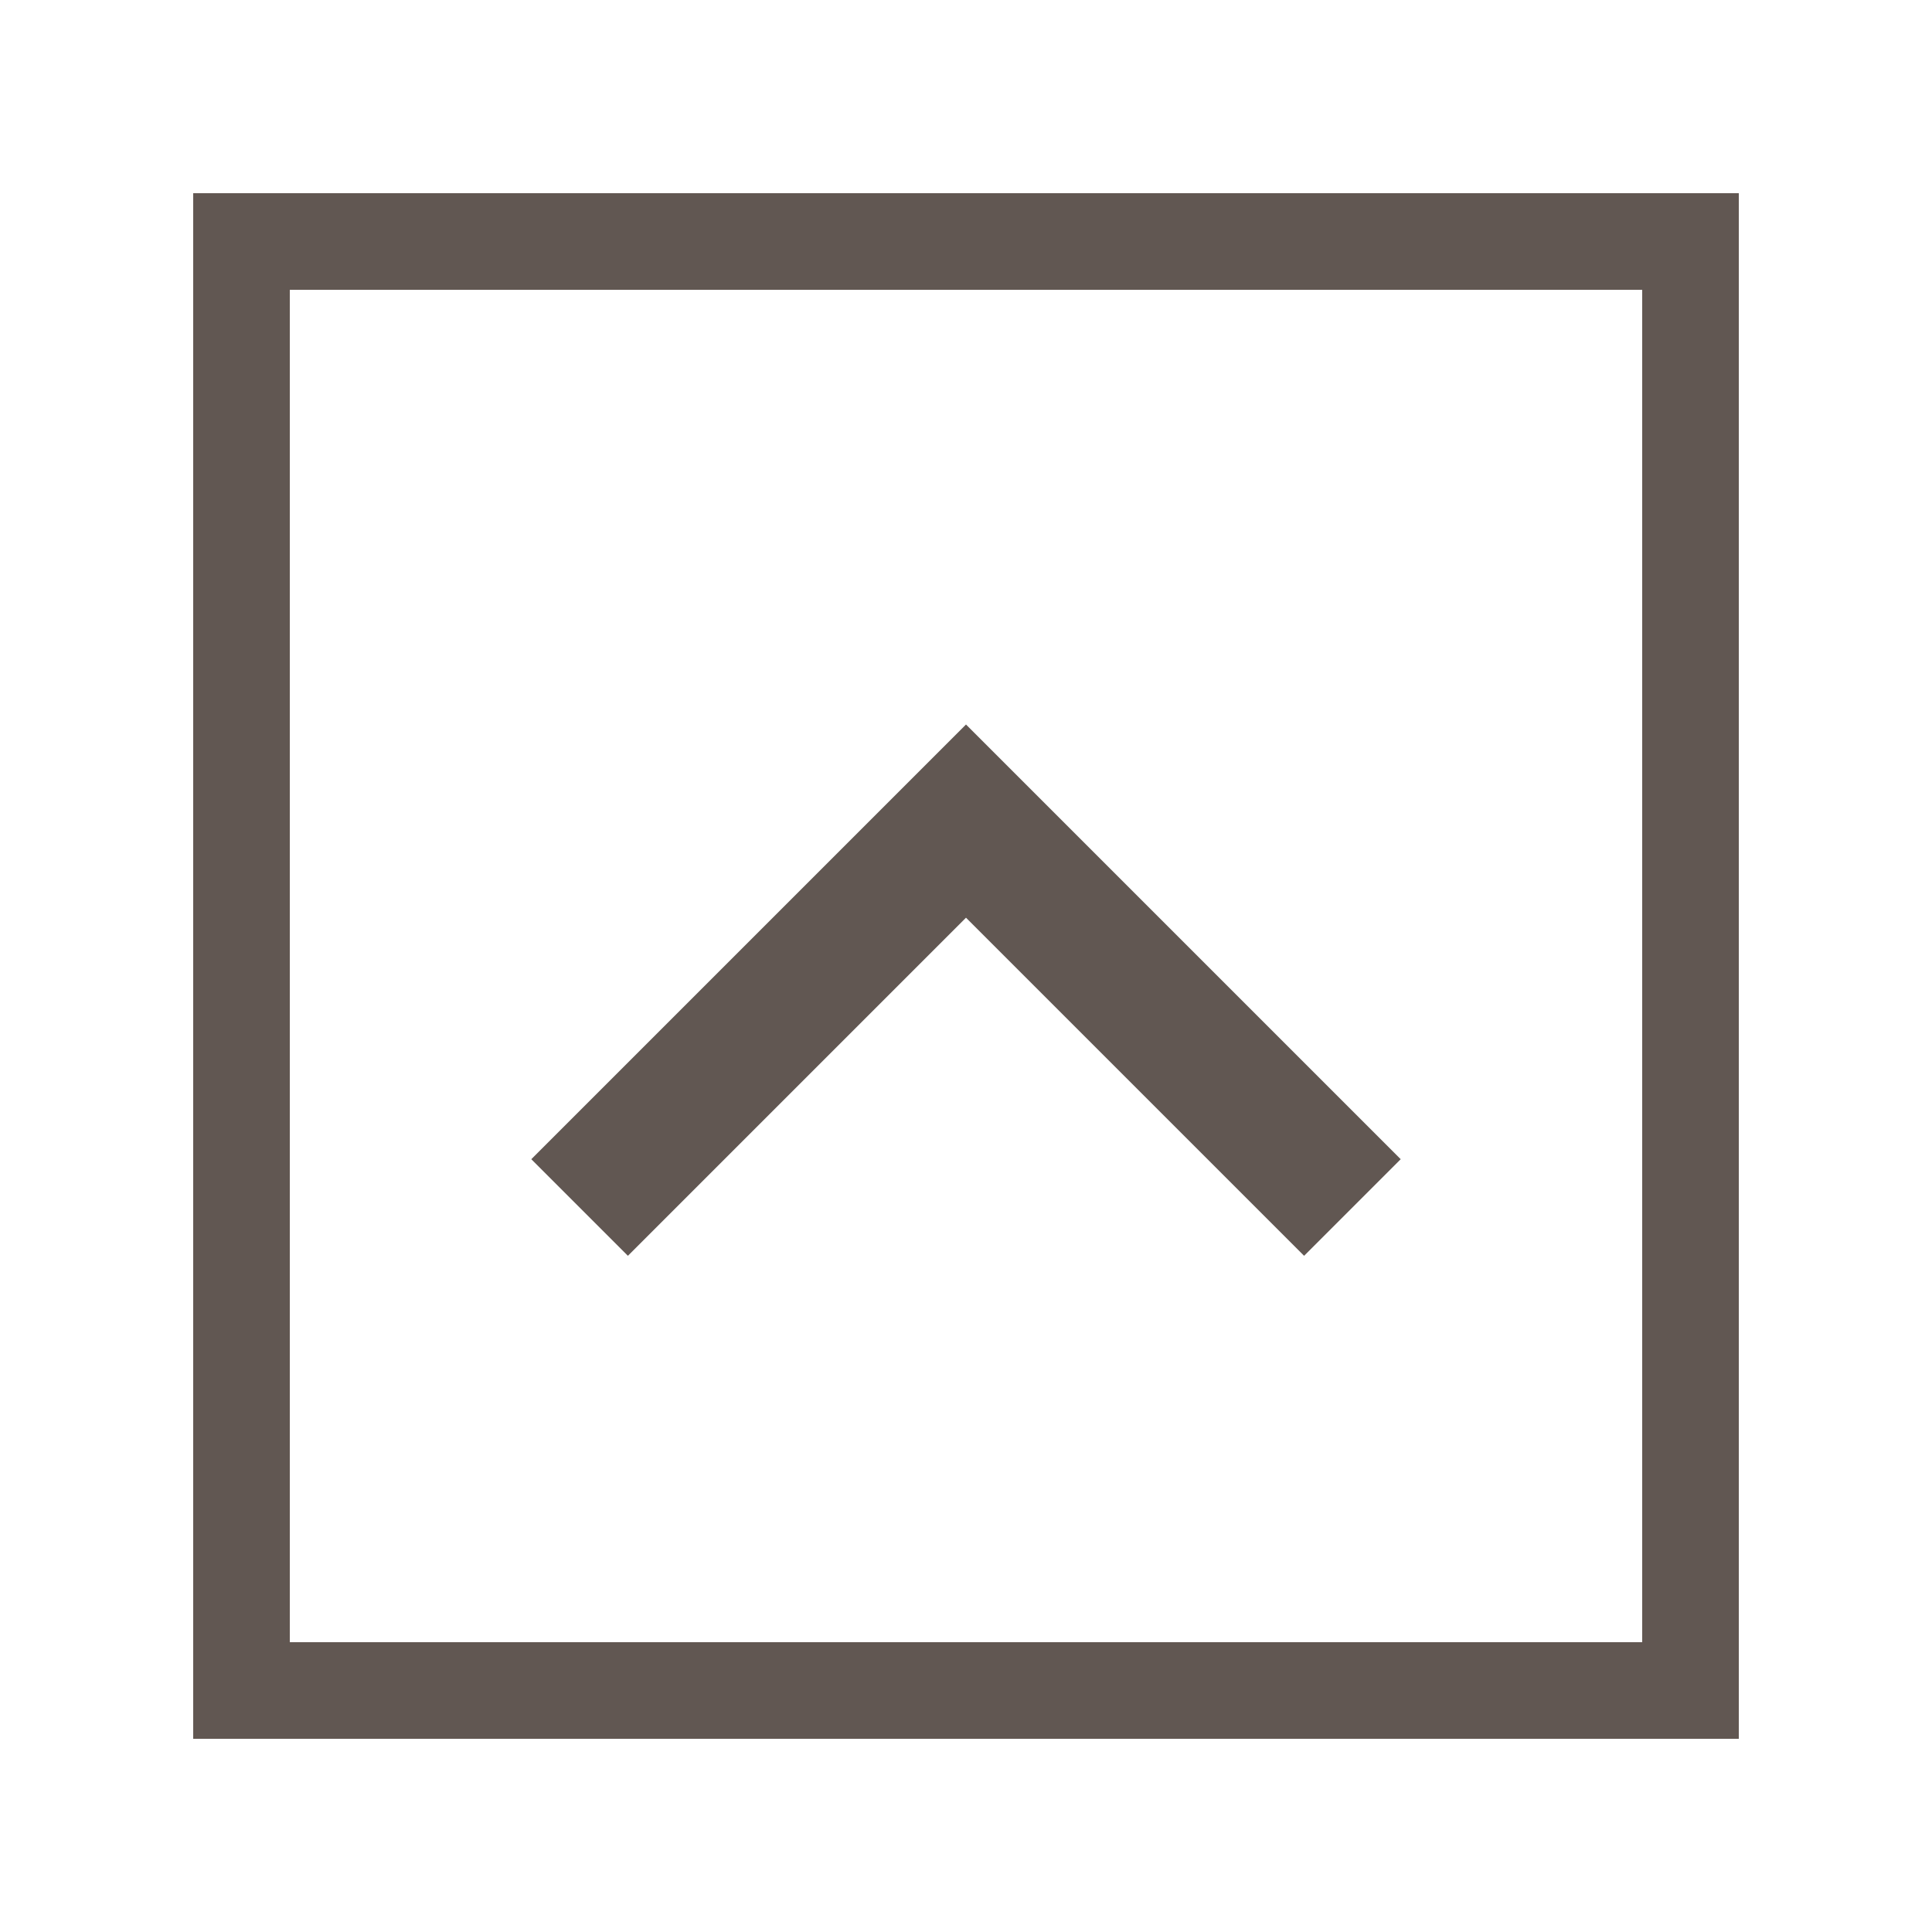 <?xml version="1.0" encoding="utf-8"?>
<!DOCTYPE svg PUBLIC "-//W3C//DTD SVG 1.1//EN" "http://www.w3.org/Graphics/SVG/1.1/DTD/svg11.dtd">
<svg version="1.1" id="totop_scroller" xmlns="http://www.w3.org/2000/svg" xmlns:xlink="http://www.w3.org/1999/xlink" x="0px"
	 y="0px" width="40px" height="40px" viewBox="0 0 40 40" enable-background="new 0 0 40 40" xml:space="preserve">
<polygon fill="#615752" points="11,24 20,15 29,24 27,26 20,19 13,26 "/>
<path fill="#615752" d="M4,4v32h32V4H4z M34,34H6V6h28V34z"/>
</svg>

